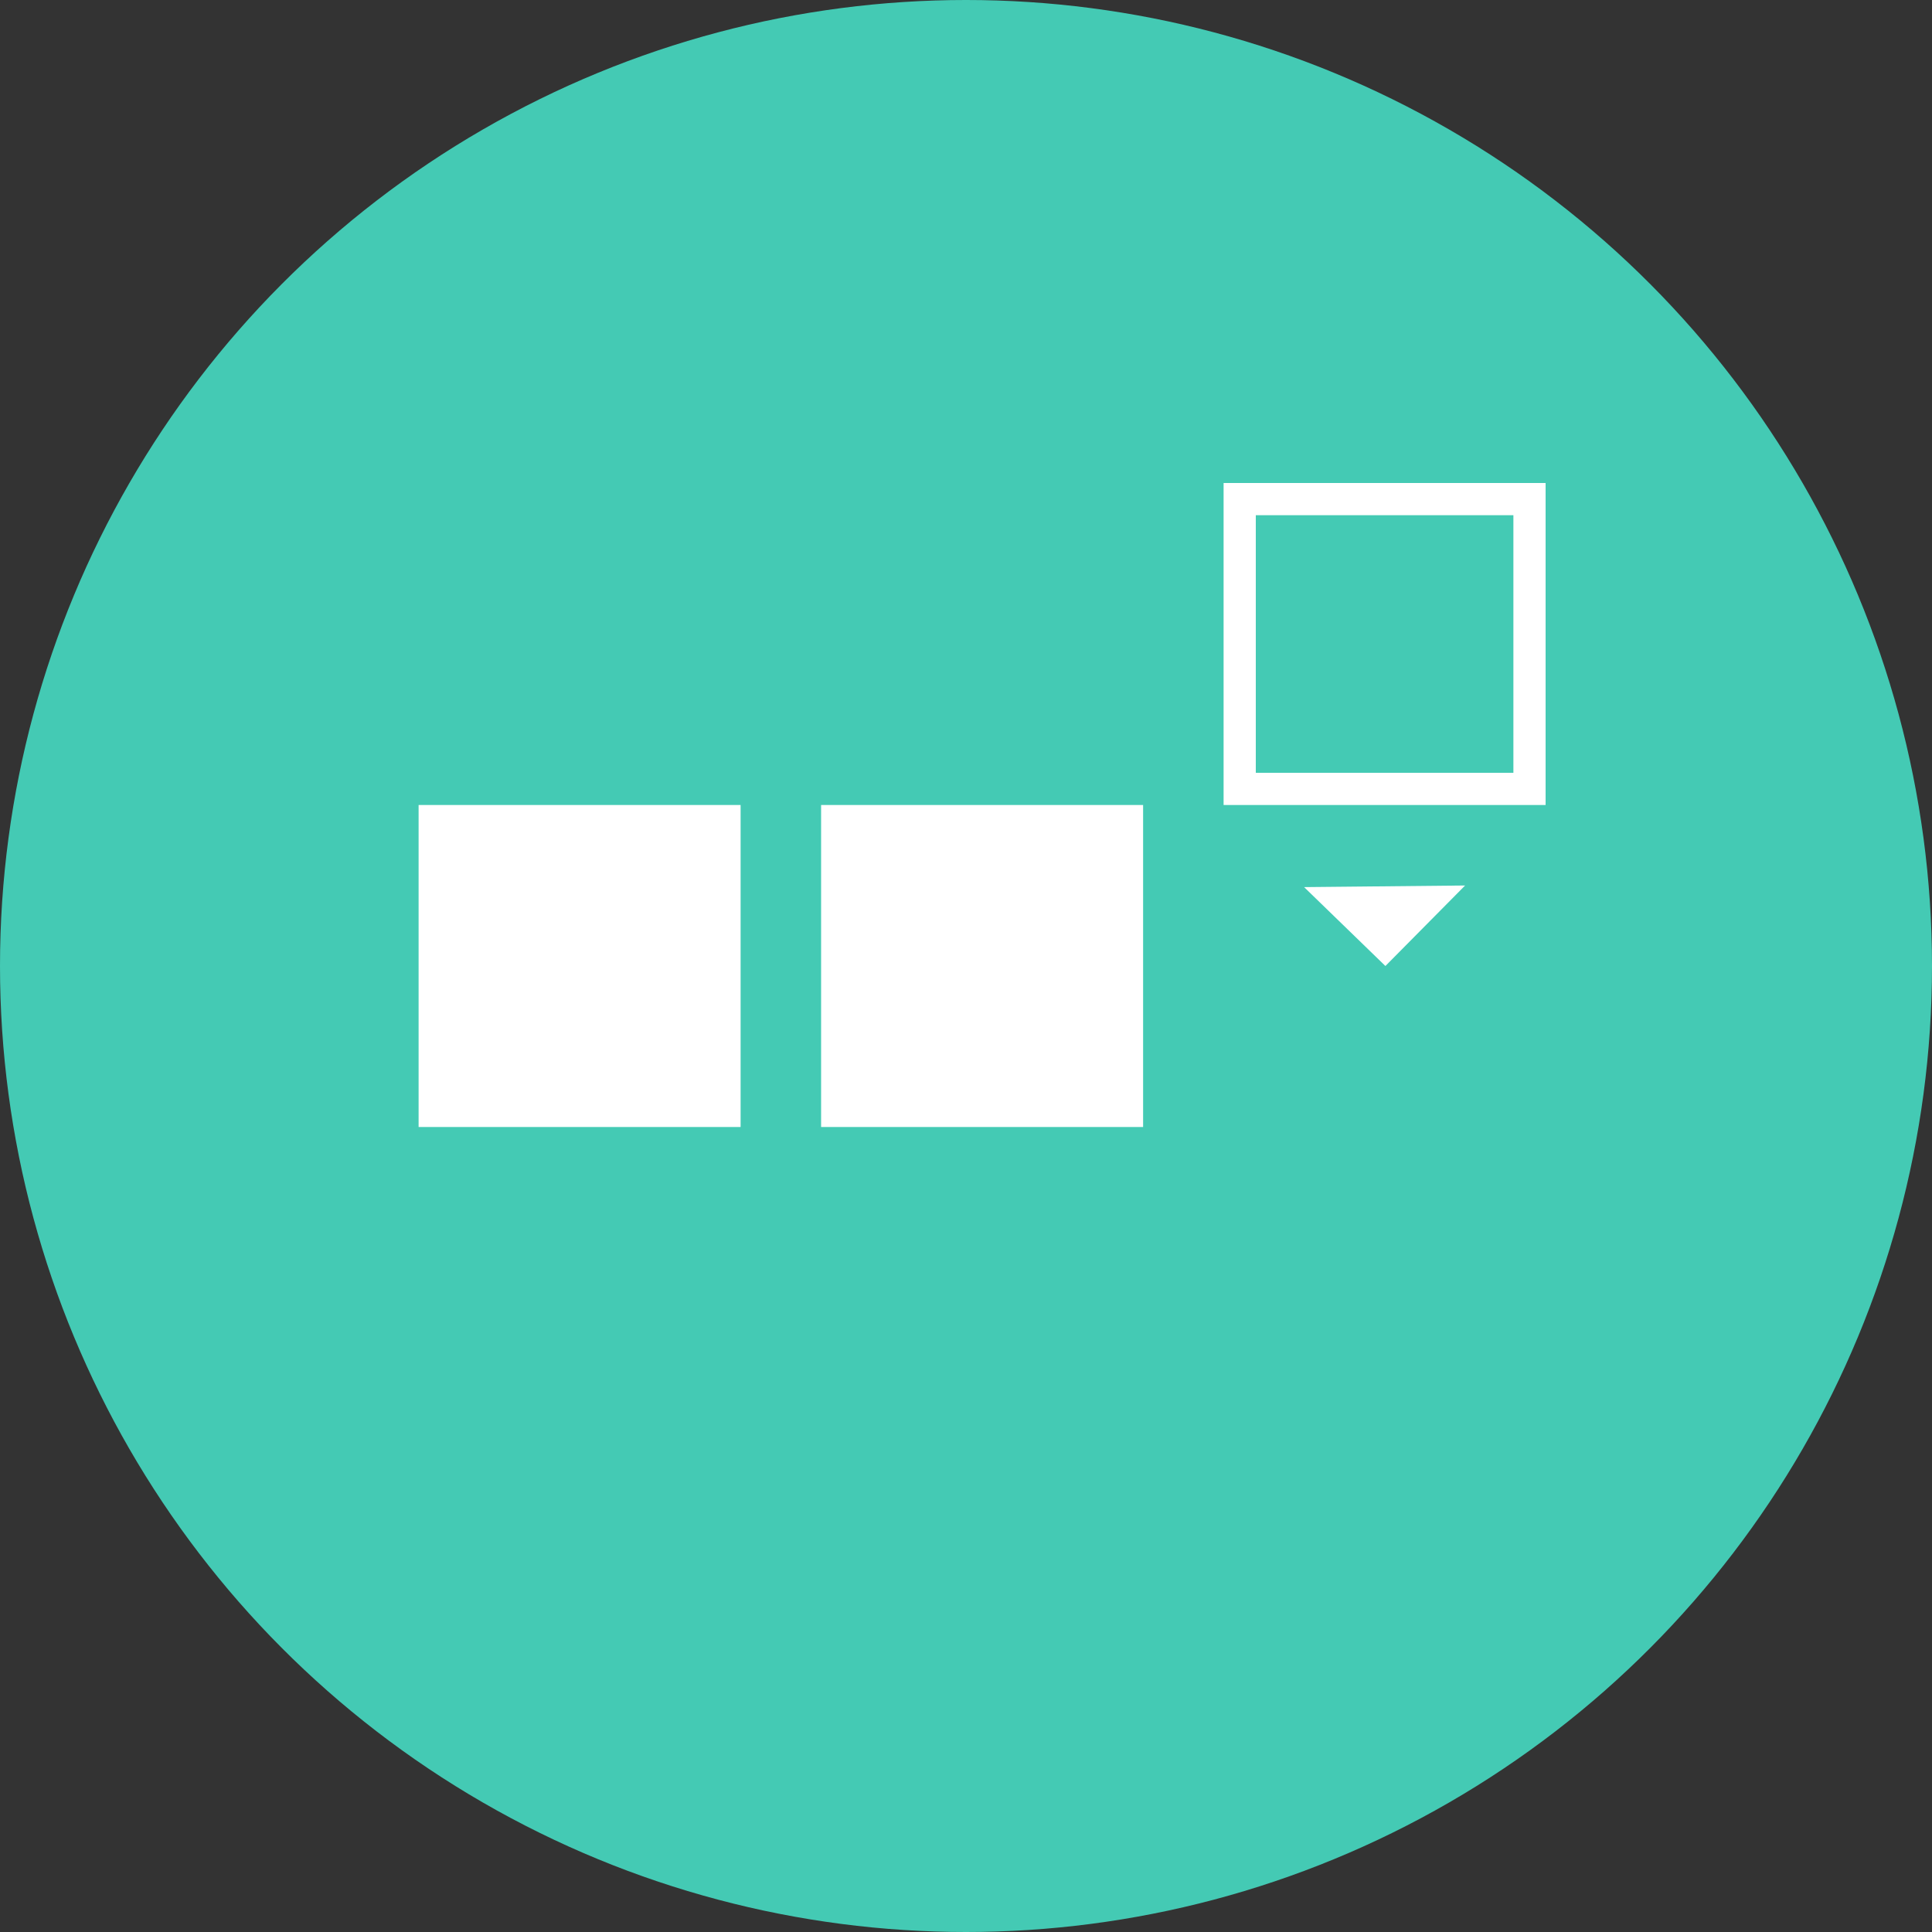 <?xml version="1.0" encoding="utf-8"?>
<!-- Generator: Adobe Illustrator 21.0.0, SVG Export Plug-In . SVG Version: 6.00 Build 0)  -->
<svg version="1.1" id="Layer_1" xmlns="http://www.w3.org/2000/svg" xmlns:xlink="http://www.w3.org/1999/xlink" x="0px" y="0px"
	 viewBox="0 0 240 240" style="enable-background:new 0 0 240 240;" xml:space="preserve">
<rect x="0" y="0" width="240" height="240" fill="#333333" stroke="none"/>
<style type="text/css">
	.st0{fill:#44CAB4;}
	.st1{fill:#FFFFFF;}
</style>
<g>
	<g>
		<circle class="st0" cx="120" cy="120" r="120"/>
		<rect x="52" y="100" class="st1" width="40" height="40"/>
		<rect x="102" y="100" class="st1" width="40" height="40"/>
		<g>
			<g>
				<path class="st1" d="M188,64v32h-32V64H188 M192,60h-40v40h40V60L192,60z"/>
			</g>
		</g>
	</g>
	<polygon class="st1" points="172.1,120 182,110 162,110.2 	"/>
</g>
</svg>
